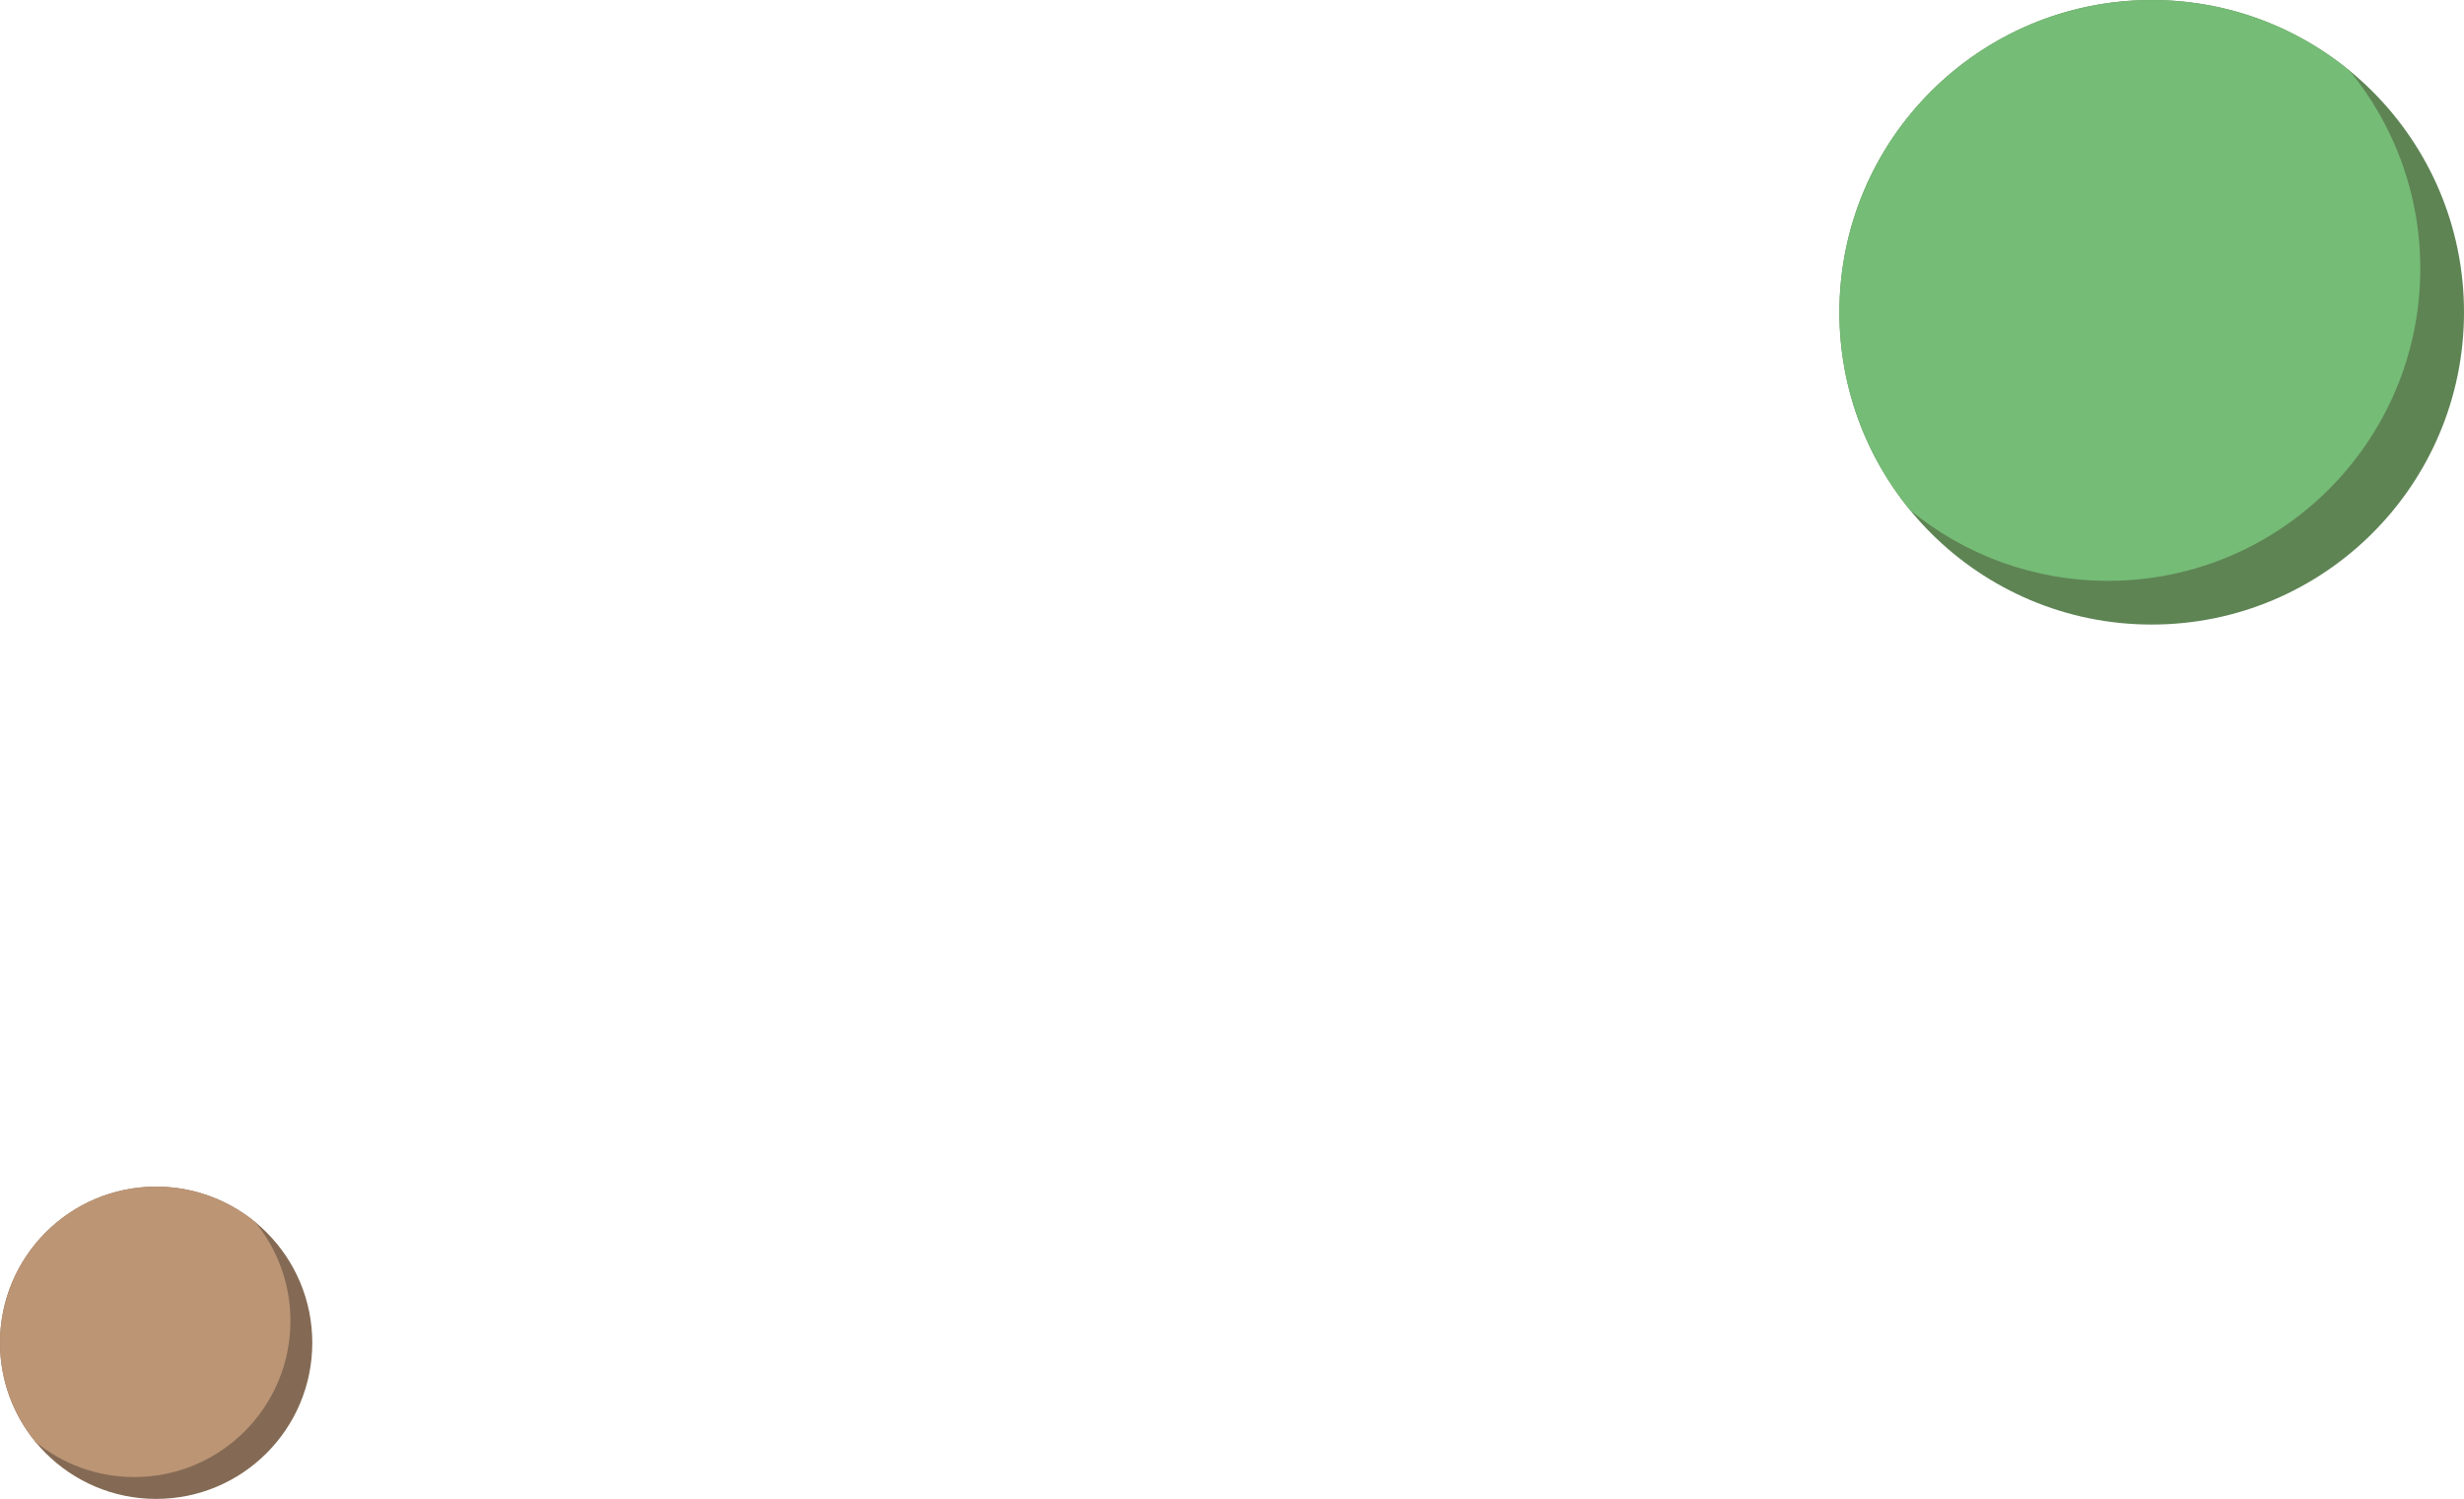 <?xml version="1.0" encoding="UTF-8"?>
<svg width="789px" height="480px" viewBox="0 0 789 480" version="1.1" xmlns="http://www.w3.org/2000/svg" xmlns:xlink="http://www.w3.org/1999/xlink">
    <!-- Generator: Sketch 50.2 (55047) - http://www.bohemiancoding.com/sketch -->
    <title>Group</title>
    <desc>Created with Sketch.</desc>
    <defs></defs>
    <g id="Screens" stroke="none" stroke-width="1" fill="none" fill-rule="evenodd">
        <g id="Desktop-HD" transform="translate(-326, -311)">
            <g id="Group" transform="translate(326, 311)">
                <g id="Planet" transform="translate(0, 380)">
                    <circle id="Oval-4" fill="#846A54" cx="50" cy="50" r="50"></circle>
                    <path d="M11.317,81.683 C4.245,73.058 0,62.024 0,50 C0,22.386 22.386,0 50,0 C62.024,0 73.058,4.245 81.683,11.317 C88.755,19.942 93,30.976 93,43 C93,70.614 70.614,93 43,93 C30.976,93 19.942,88.755 11.317,81.683 Z" id="Combined-Shape" fill="#BC9575"></path>
                </g>
                <g id="Planet" transform="translate(589, 0)">
                    <circle id="Oval-4" fill="#5E8454" cx="100" cy="100" r="100"></circle>
                    <path d="M22.635,163.365 C8.489,146.115 0,124.049 0,100 C0,44.772 44.772,0 100,0 C124.049,0 146.115,8.489 163.365,22.635 C177.511,39.885 186,61.951 186,86 C186,141.228 141.228,186 86,186 C61.951,186 39.885,177.511 22.635,163.365 Z" id="Combined-Shape" fill="#75BC76"></path>
                </g>
            </g>
        </g>
    </g>
</svg>